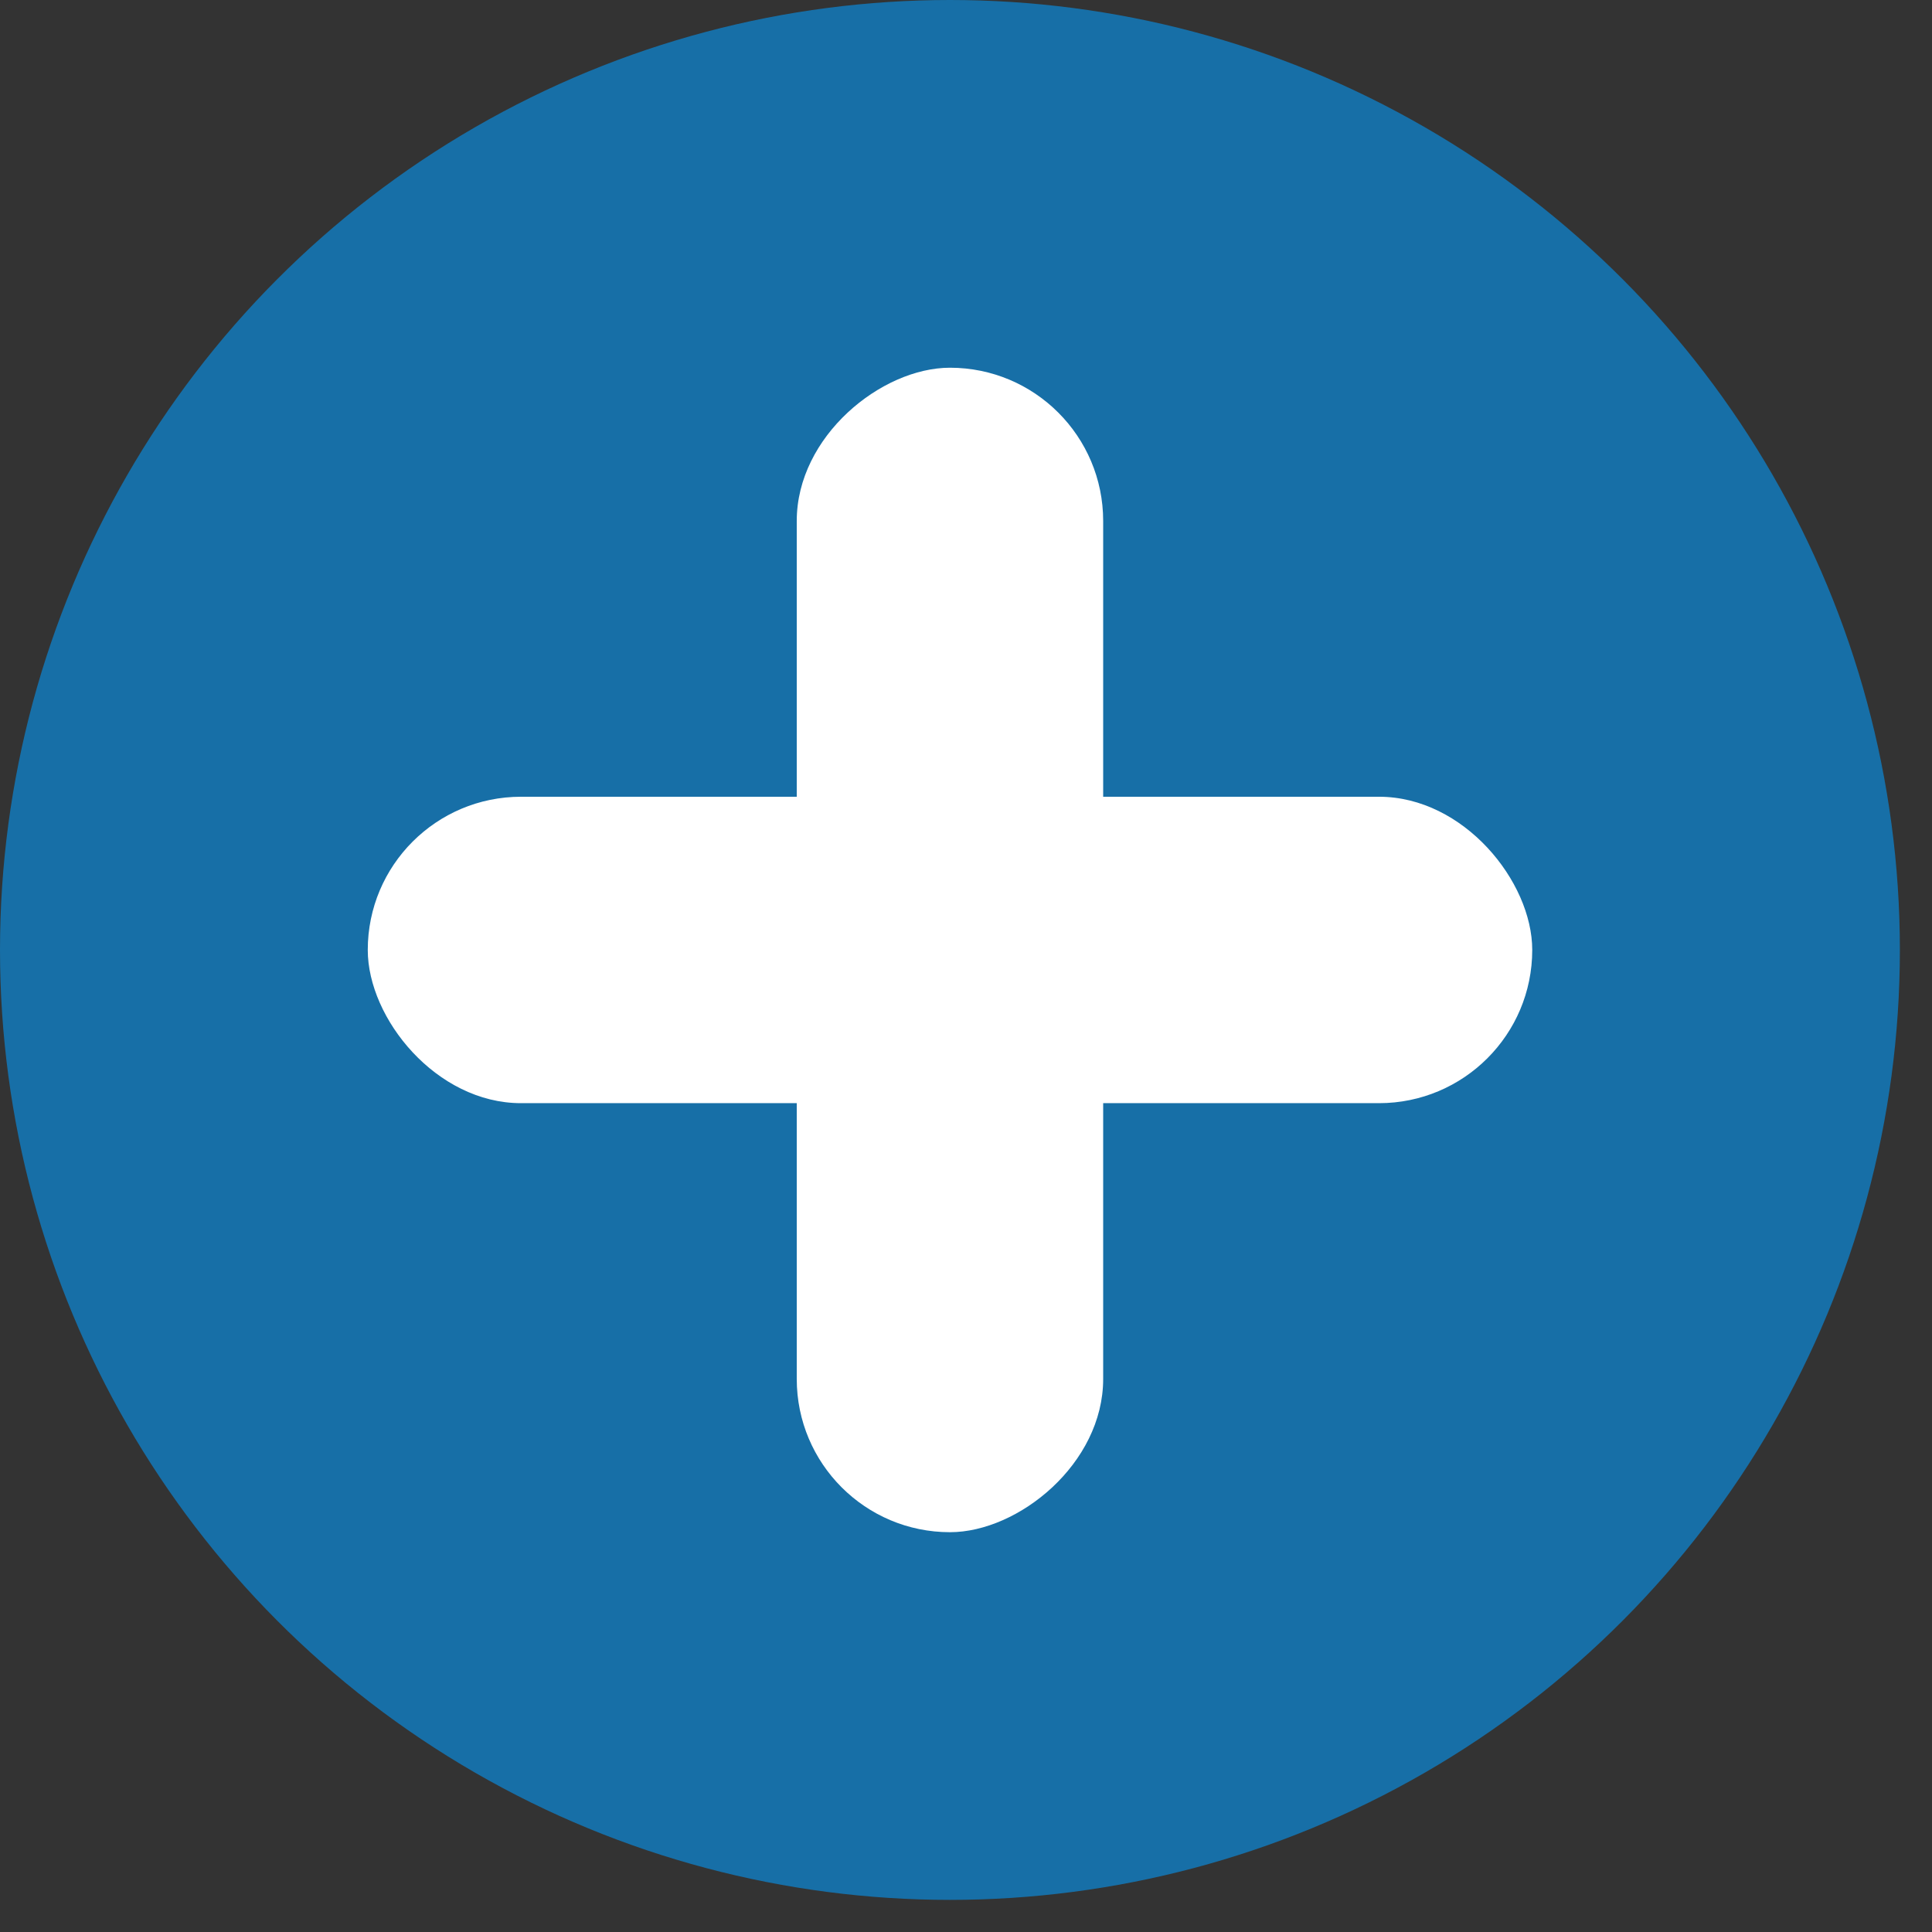 <svg width="48" height="48" viewBox="0 0 48 48" fill="none" xmlns="http://www.w3.org/2000/svg">
<rect x="0" y="0" width="48" height="48" fill="#333333" stroke="none"/>
<circle cx="23.601" cy="23.601" r="23.601" fill="#176FA7"/>
<rect x="9.137" y="19.795" width="28.931" height="7.613" rx="3.807" fill="white"/>
<rect x="27.408" y="9.136" width="28.931" height="7.613" rx="3.807" transform="rotate(90 27.408 9.136)" fill="white"/>
</svg>
